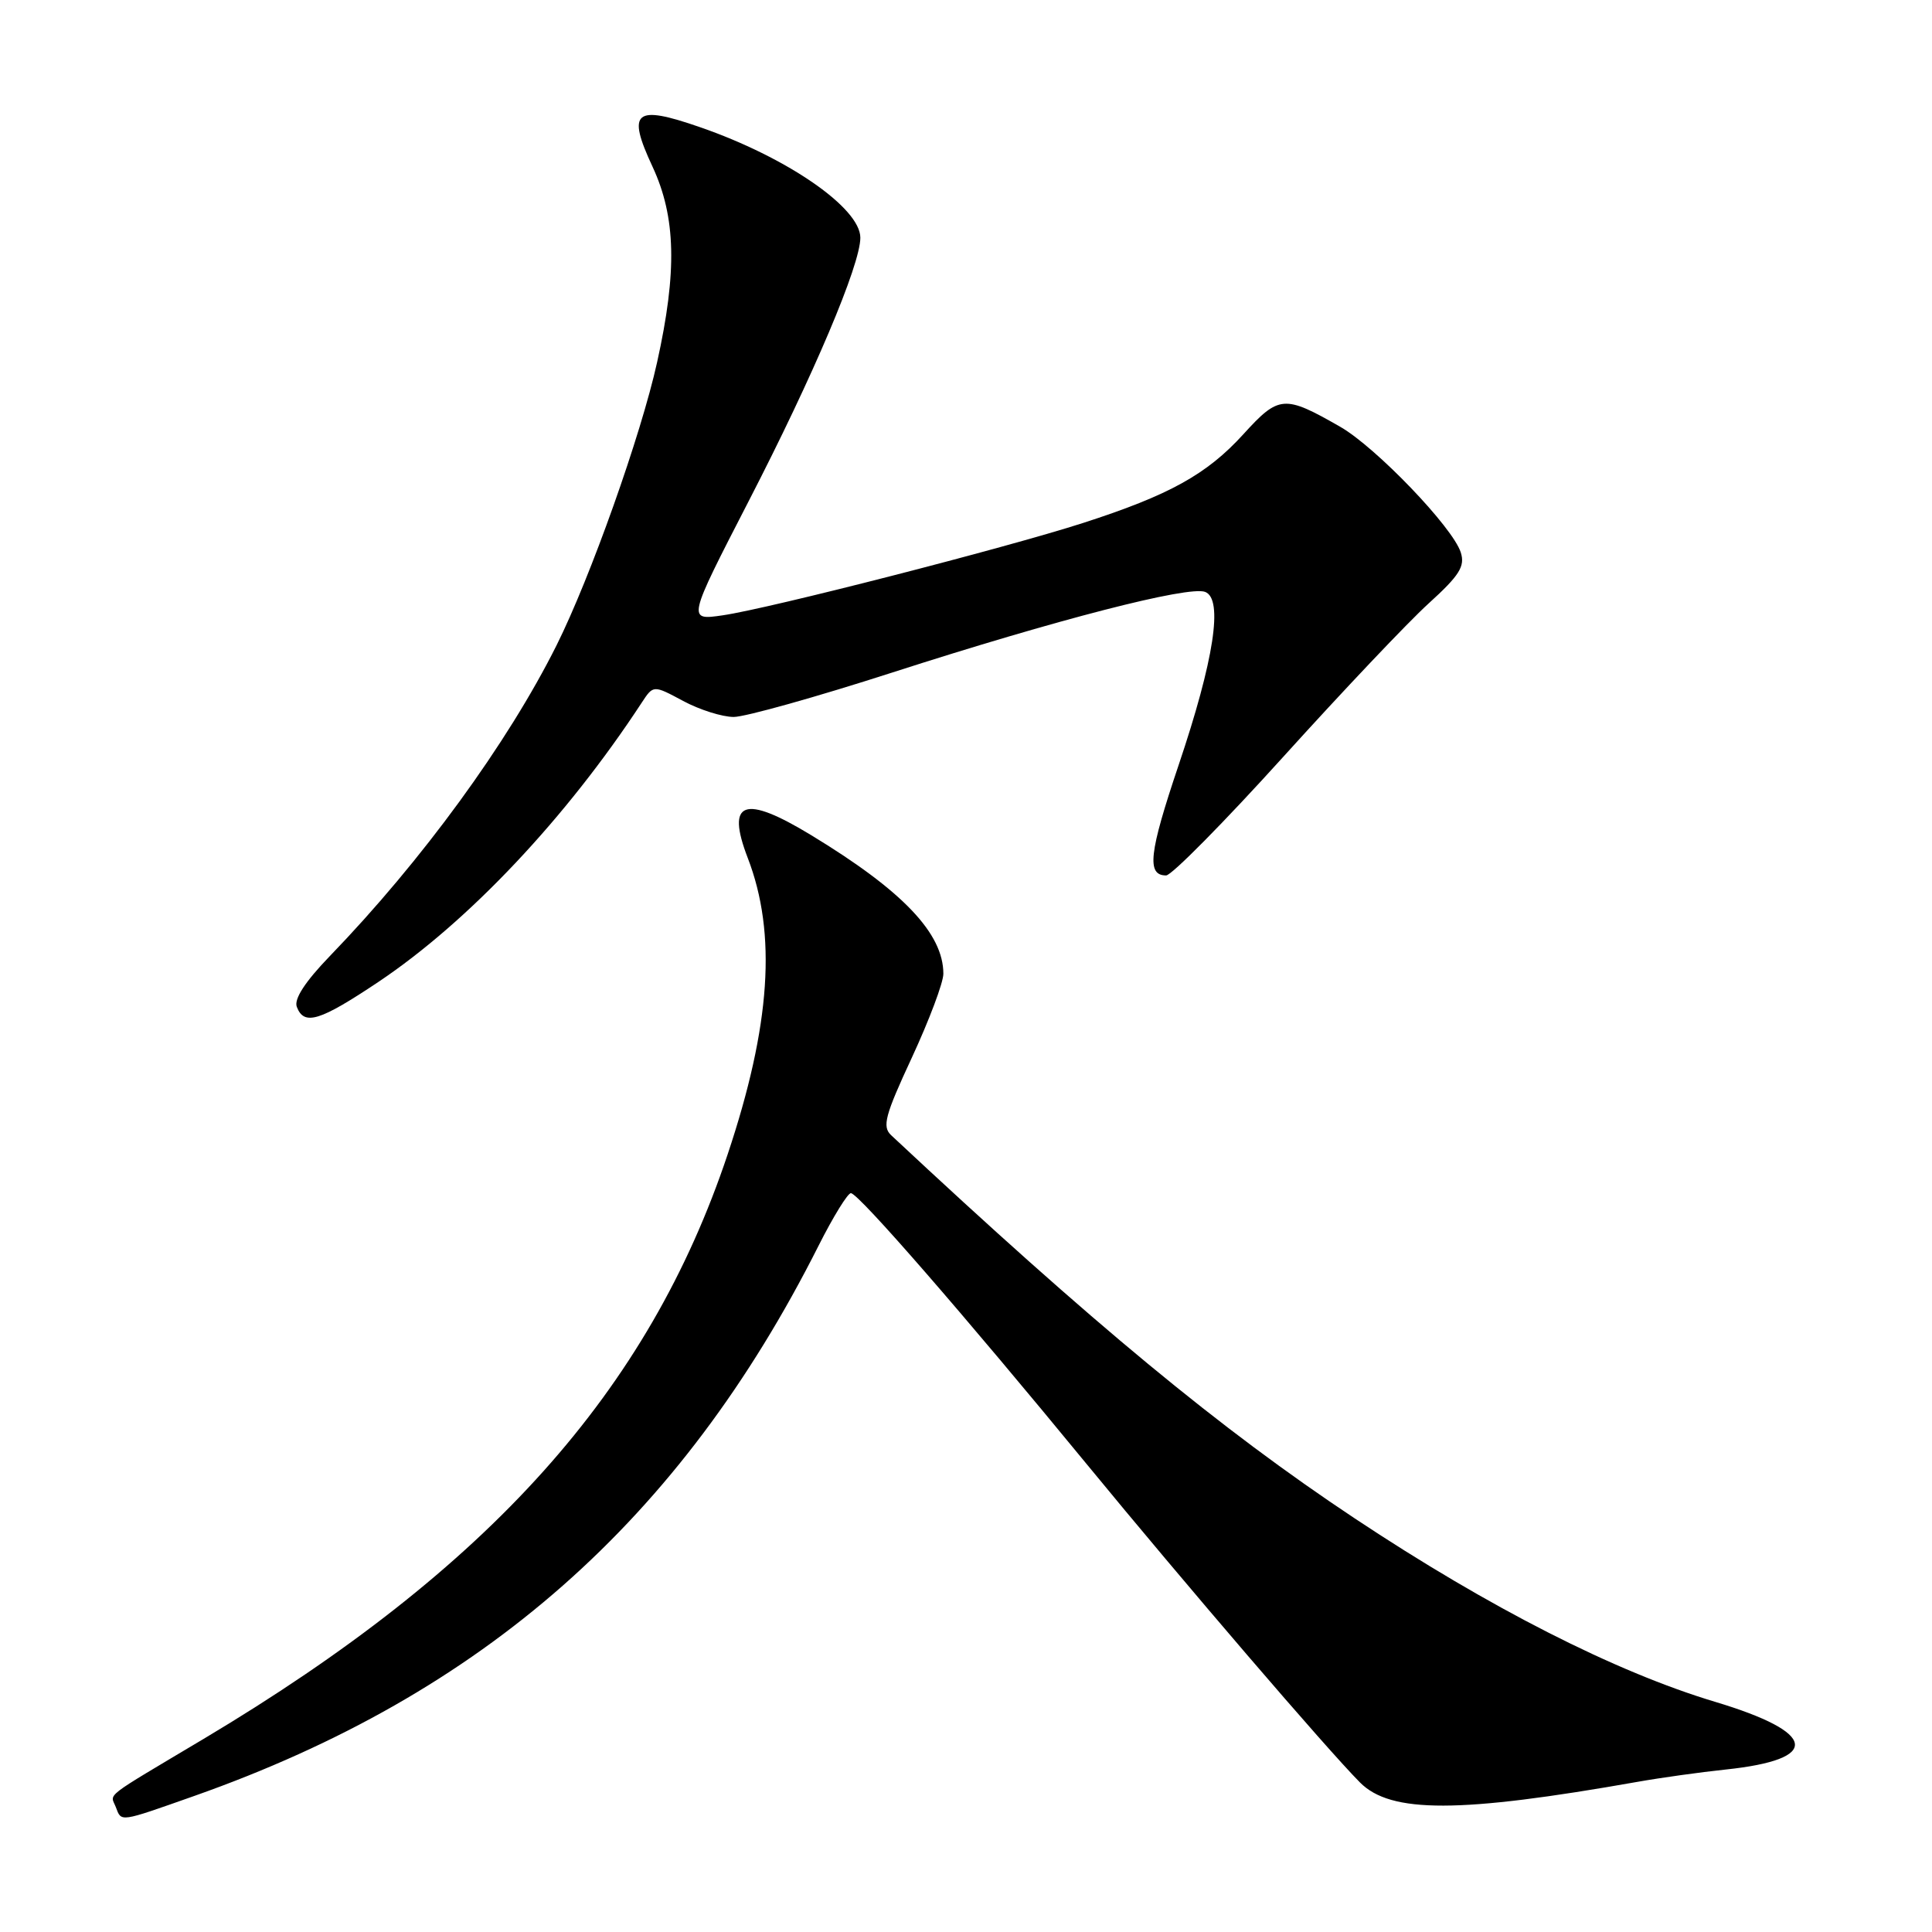 <?xml version="1.0" encoding="UTF-8" standalone="no"?>
<!DOCTYPE svg PUBLIC "-//W3C//DTD SVG 1.1//EN" "http://www.w3.org/Graphics/SVG/1.1/DTD/svg11.dtd" >
<svg xmlns="http://www.w3.org/2000/svg" xmlns:xlink="http://www.w3.org/1999/xlink" version="1.1" viewBox="0 0 256 256">
 <g >
 <path fill="currentColor"
d=" M 25.75 237.97 C 64.02 224.46 90.15 201.43 108.46 165.07 C 110.42 161.18 112.36 158.04 112.76 158.10 C 113.86 158.24 127.70 174.16 143.99 194.00 C 156.93 209.76 175.78 231.73 180.20 236.18 C 184.28 240.30 193.35 240.28 217.00 236.10 C 220.03 235.56 225.28 234.83 228.68 234.47 C 241.38 233.13 240.83 229.58 227.29 225.51 C 214.02 221.53 197.31 213.02 179.50 201.19 C 161.68 189.35 144.79 175.39 118.08 150.42 C 116.87 149.28 117.26 147.81 120.83 140.13 C 123.12 135.19 125.00 130.20 125.00 129.03 C 125.00 123.68 119.61 118.02 107.48 110.66 C 98.58 105.25 96.17 106.12 99.08 113.68 C 102.95 123.72 102.12 135.90 96.42 152.95 C 85.93 184.33 64.90 207.79 27.00 230.40 C 13.38 238.52 14.62 237.56 15.35 239.46 C 16.11 241.45 15.74 241.50 25.75 237.97 Z  M 50.17 130.09 C 62.11 122.08 75.02 108.39 85.03 93.11 C 86.57 90.76 86.57 90.76 90.52 92.88 C 92.69 94.05 95.71 95.00 97.22 95.00 C 98.74 95.00 108.19 92.35 118.24 89.11 C 140.00 82.10 157.49 77.59 159.69 78.43 C 162.11 79.36 160.88 87.42 156.17 101.39 C 152.24 113.05 151.91 116.00 154.52 116.00 C 155.24 116.00 162.24 108.91 170.07 100.25 C 177.90 91.59 186.55 82.46 189.29 79.97 C 193.39 76.25 194.15 75.04 193.56 73.20 C 192.51 69.88 182.32 59.27 177.60 56.56 C 170.17 52.30 169.47 52.35 164.75 57.54 C 159.91 62.86 154.94 65.61 143.50 69.30 C 133.22 72.61 101.92 80.64 95.78 81.53 C 91.06 82.22 91.06 82.22 99.20 66.41 C 107.80 49.73 114.00 35.10 114.00 31.50 C 114.00 27.55 104.28 20.84 92.78 16.86 C 84.09 13.84 83.03 14.72 86.46 22.08 C 89.57 28.76 89.74 35.97 87.07 48.00 C 84.94 57.64 78.22 76.55 73.75 85.50 C 67.27 98.47 55.90 114.06 43.72 126.67 C 40.43 130.08 38.93 132.38 39.33 133.42 C 40.30 135.95 42.36 135.31 50.17 130.09 Z "/>
</g>
</svg>